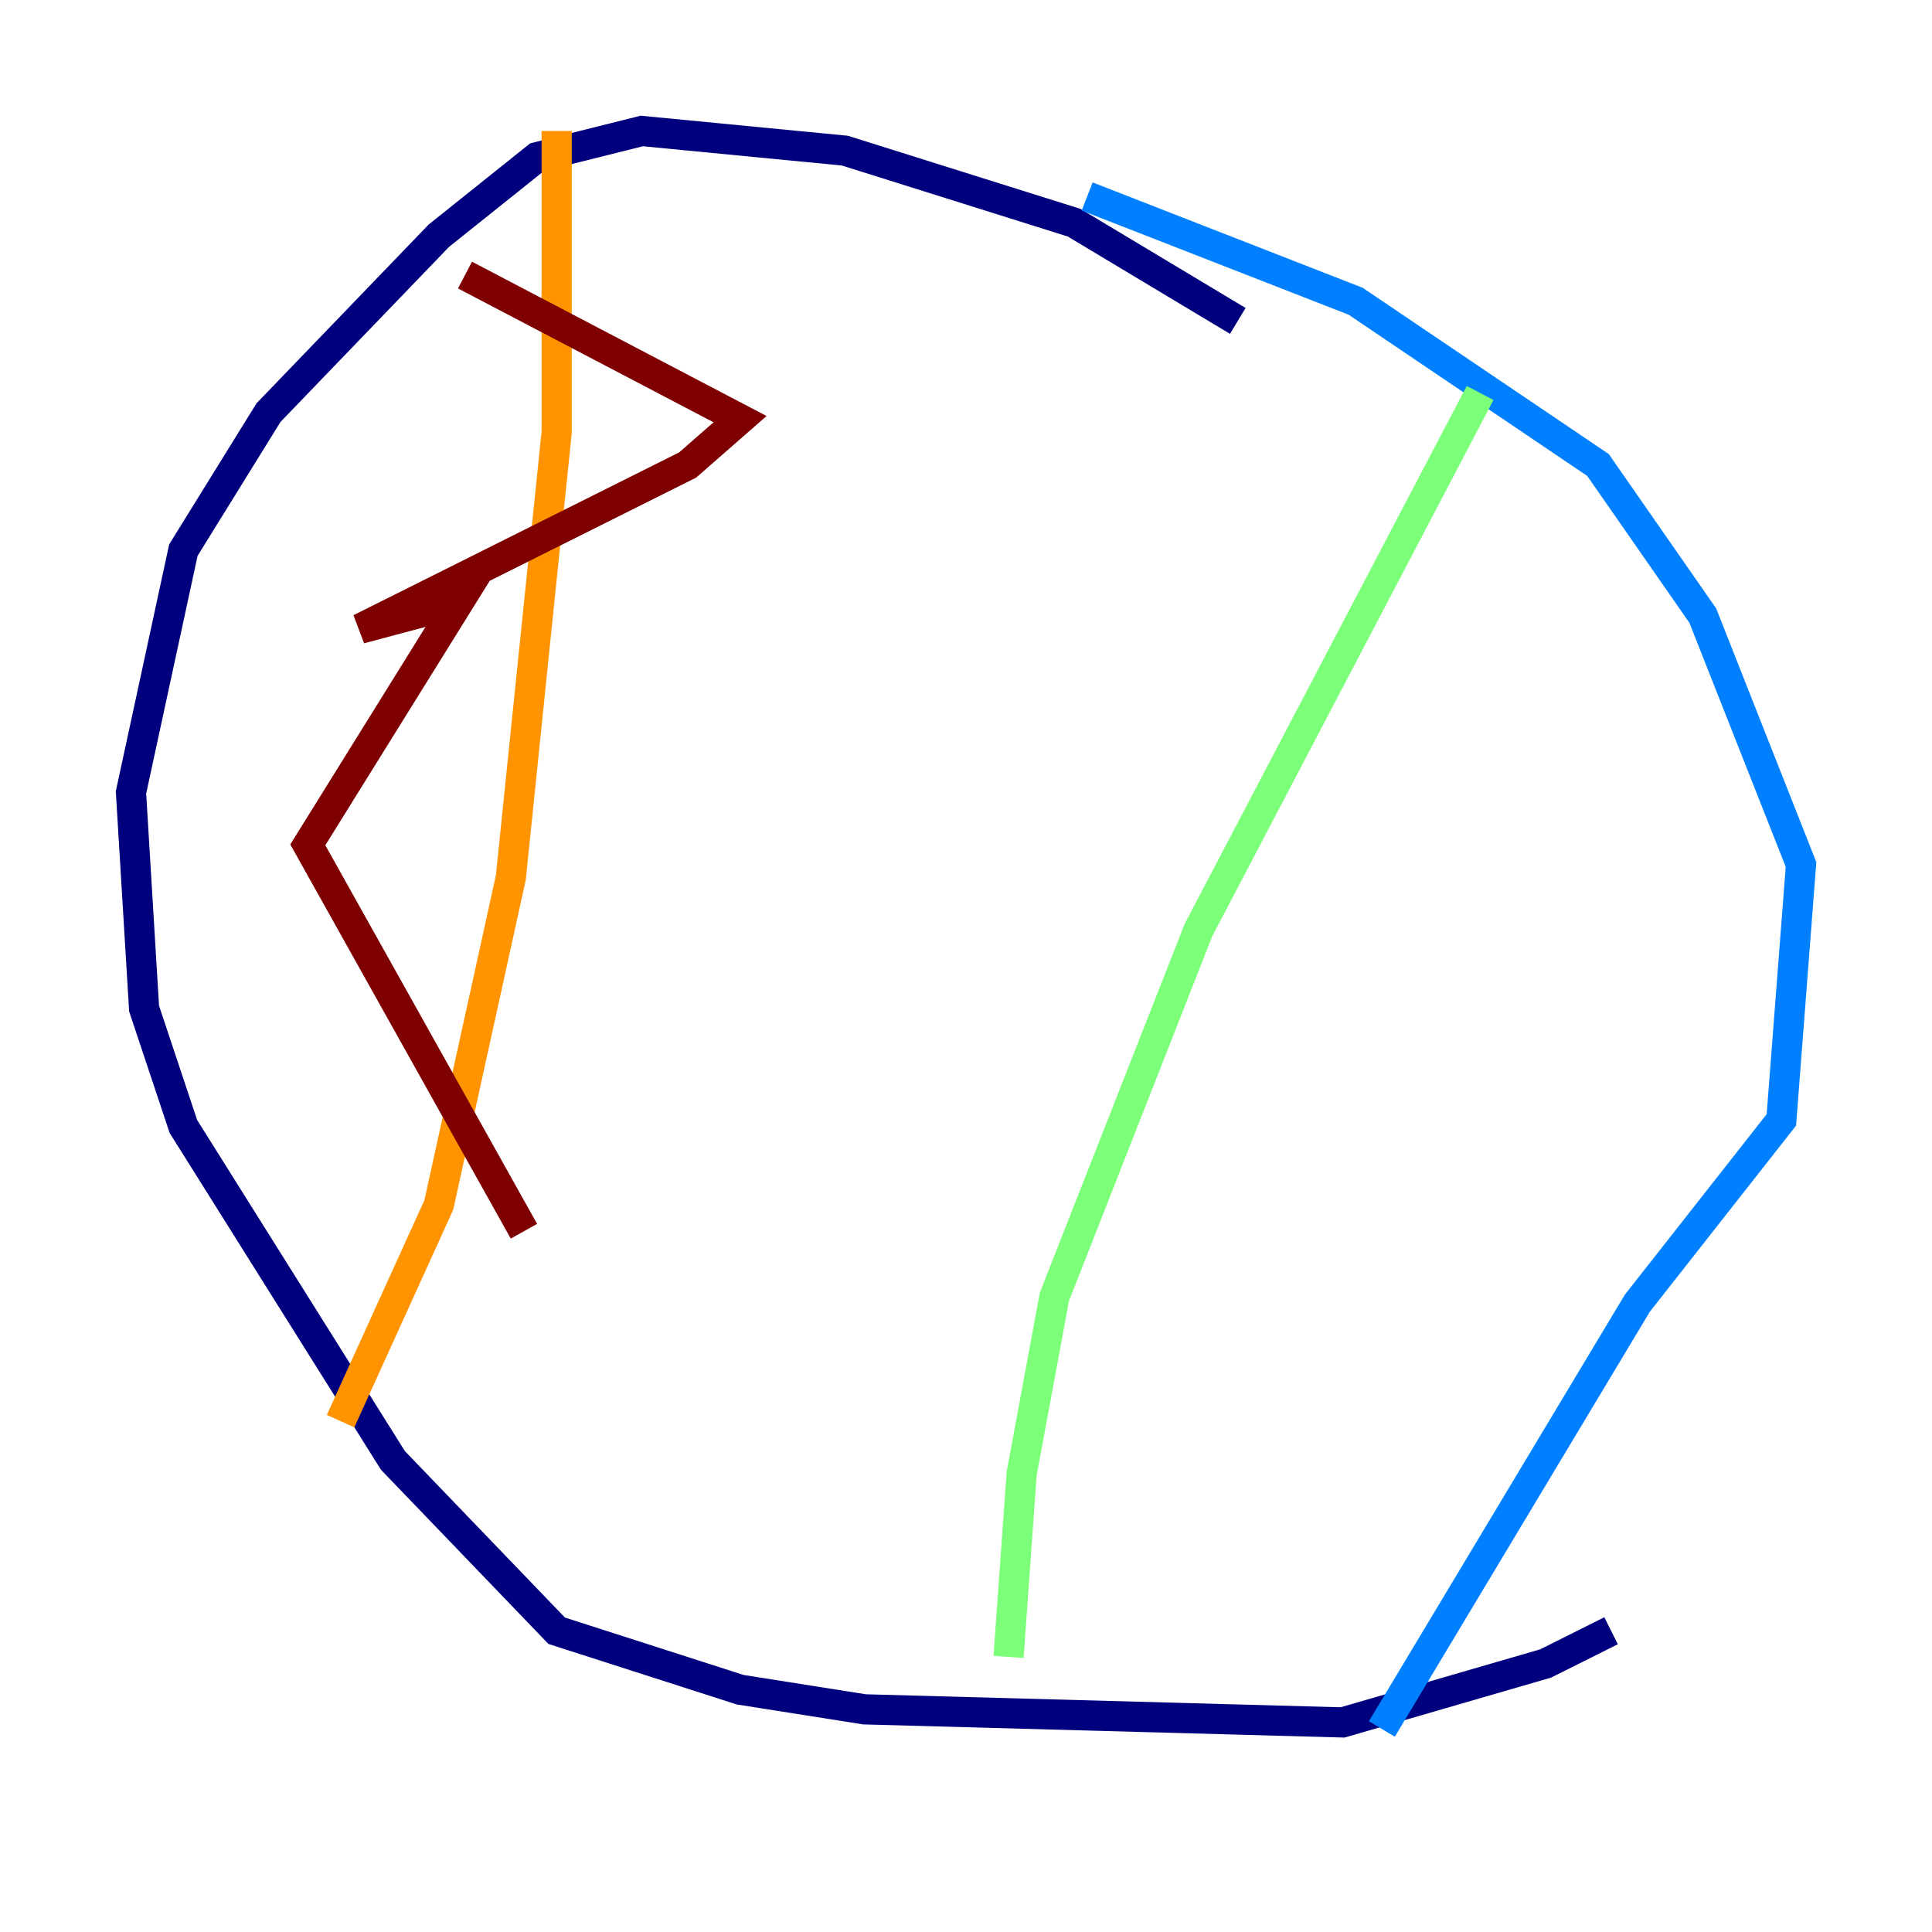 <?xml version="1.0" encoding="utf-8" ?>
<svg baseProfile="tiny" height="128" version="1.2" viewBox="0,0,128,128" width="128" xmlns="http://www.w3.org/2000/svg" xmlns:ev="http://www.w3.org/2001/xml-events" xmlns:xlink="http://www.w3.org/1999/xlink"><defs /><polyline fill="none" points="82.007,21.261 71.159,14.752 55.973,9.98 42.522,8.678 35.58,10.414 29.071,15.62 17.79,27.336 12.149,36.447 8.678,52.502 9.546,66.82 12.149,74.63 26.034,96.759 36.881,108.041 49.031,111.946 57.275,113.248 88.949,114.115 102.4,110.21 106.739,108.041" stroke="#00007f" stroke-width="2" /><polyline fill="none" points="72.027,13.017 89.817,19.959 105.871,30.807 112.814,40.786 119.322,57.275 118.02,74.197 108.475,86.346 91.552,114.549" stroke="#0080ff" stroke-width="2" /><polyline fill="none" points="98.061,26.034 79.403,61.614 69.858,85.912 67.688,97.627 66.82,109.776" stroke="#7cff79" stroke-width="2" /><polyline fill="none" points="36.881,8.678 36.881,28.637 33.844,58.142 29.071,79.837 22.563,94.156" stroke="#ff9400" stroke-width="2" /><polyline fill="none" points="30.807,18.224 49.031,27.77 45.559,30.807 23.864,41.654 30.373,39.919 20.393,55.973 34.712,81.573" stroke="#7f0000" stroke-width="2" /></svg>